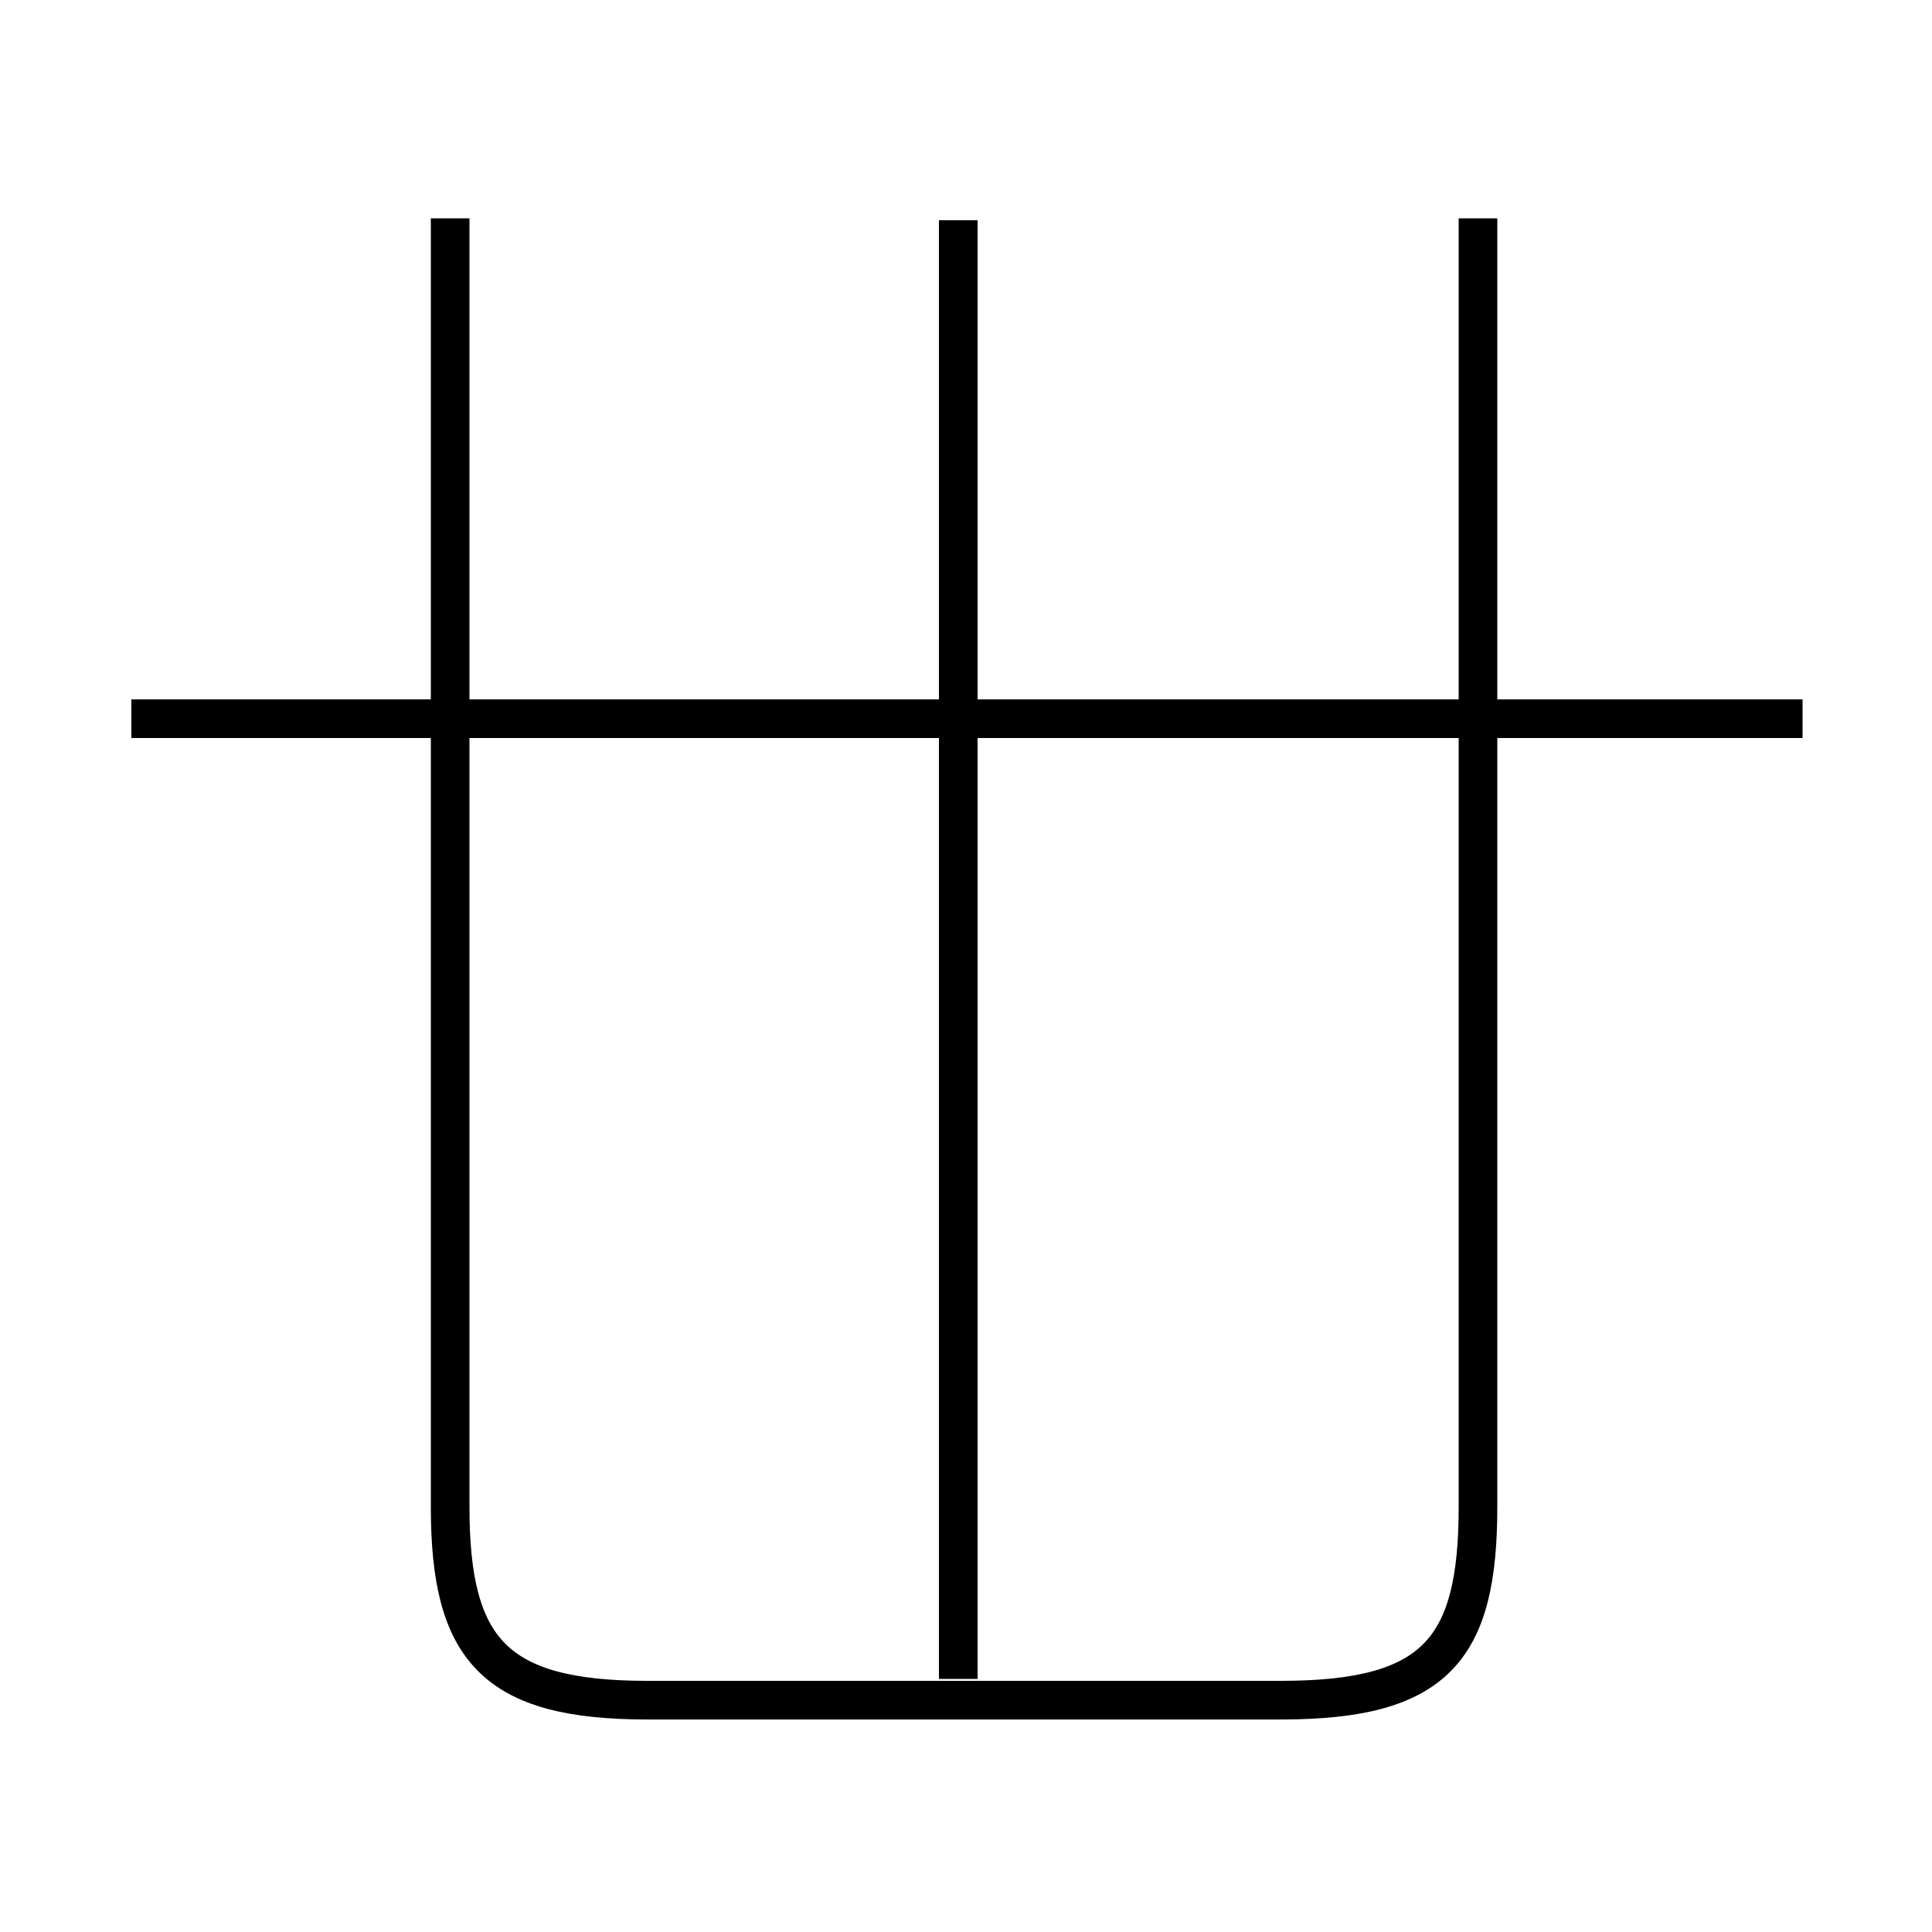 <?xml version='1.0' encoding='utf8'?>
<svg viewBox="0.0 -6.0 50.0 50.0" version="1.1" xmlns="http://www.w3.org/2000/svg">
<rect x="0.0" y="-6.0" width="50.0" height="50.0" fill="#808080" stroke="none"/>
<rect x="-1000" y="-1000" width="2000" height="2000" stroke="white" fill="white"/>
<g style="fill:white;stroke:#000000;  stroke-width:1">
<path d="M 11.65 -38.35 L 11.65 -5.0 C 11.65 -1.3 12.8 0.0 16.75 0.0 L 33.15 0.0 C 37.15 0.0 38.25 -1.3 38.25 -5.0 L 38.25 -38.35 M 24.8 -0.55 L 24.8 -38.3 M 46.65 -25.4 L 3.4 -25.4" transform="translate(0.0 38.0)" />
</g>
</svg>